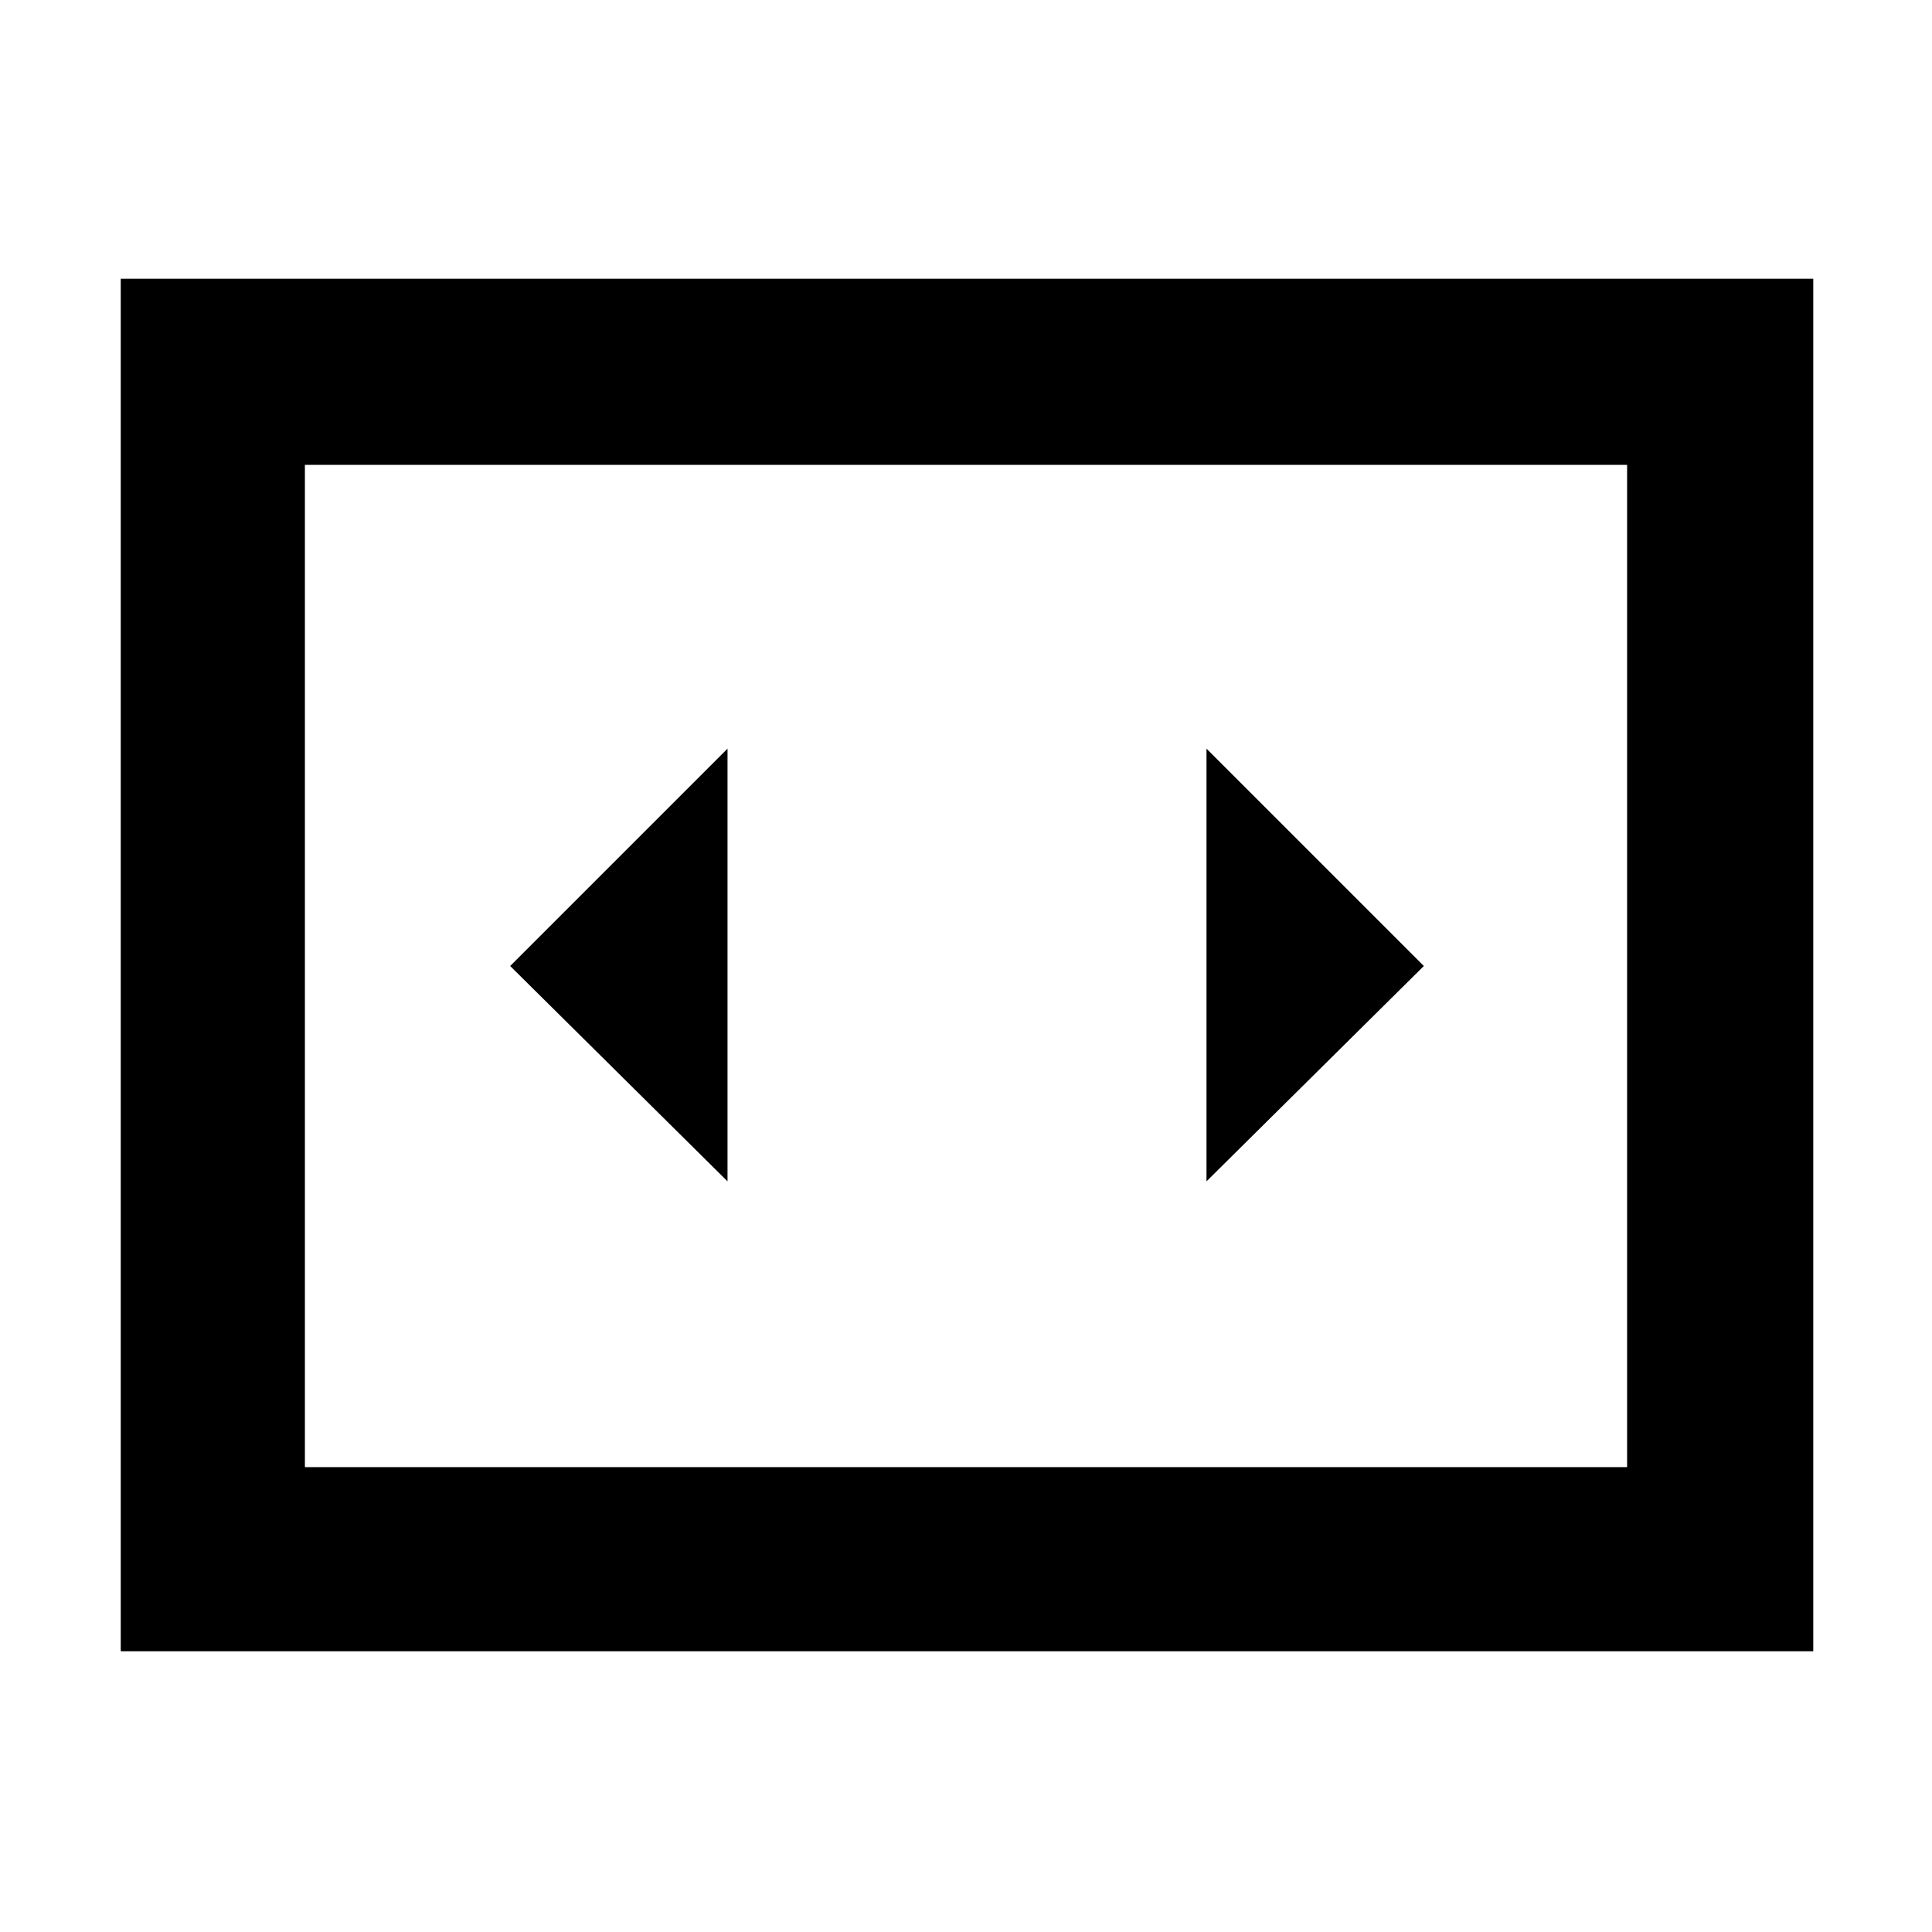 <svg xmlns="http://www.w3.org/2000/svg" height="48" viewBox="0 -960 960 960" width="48"><path d="M361.5-373v-215l-108 108 108 107Zm346-107-108-108v215l108-107ZM60-139.5v-682h841v682H60ZM808.5-729h-657v498h657v-498Zm-657 0v498-498Z"/></svg>
